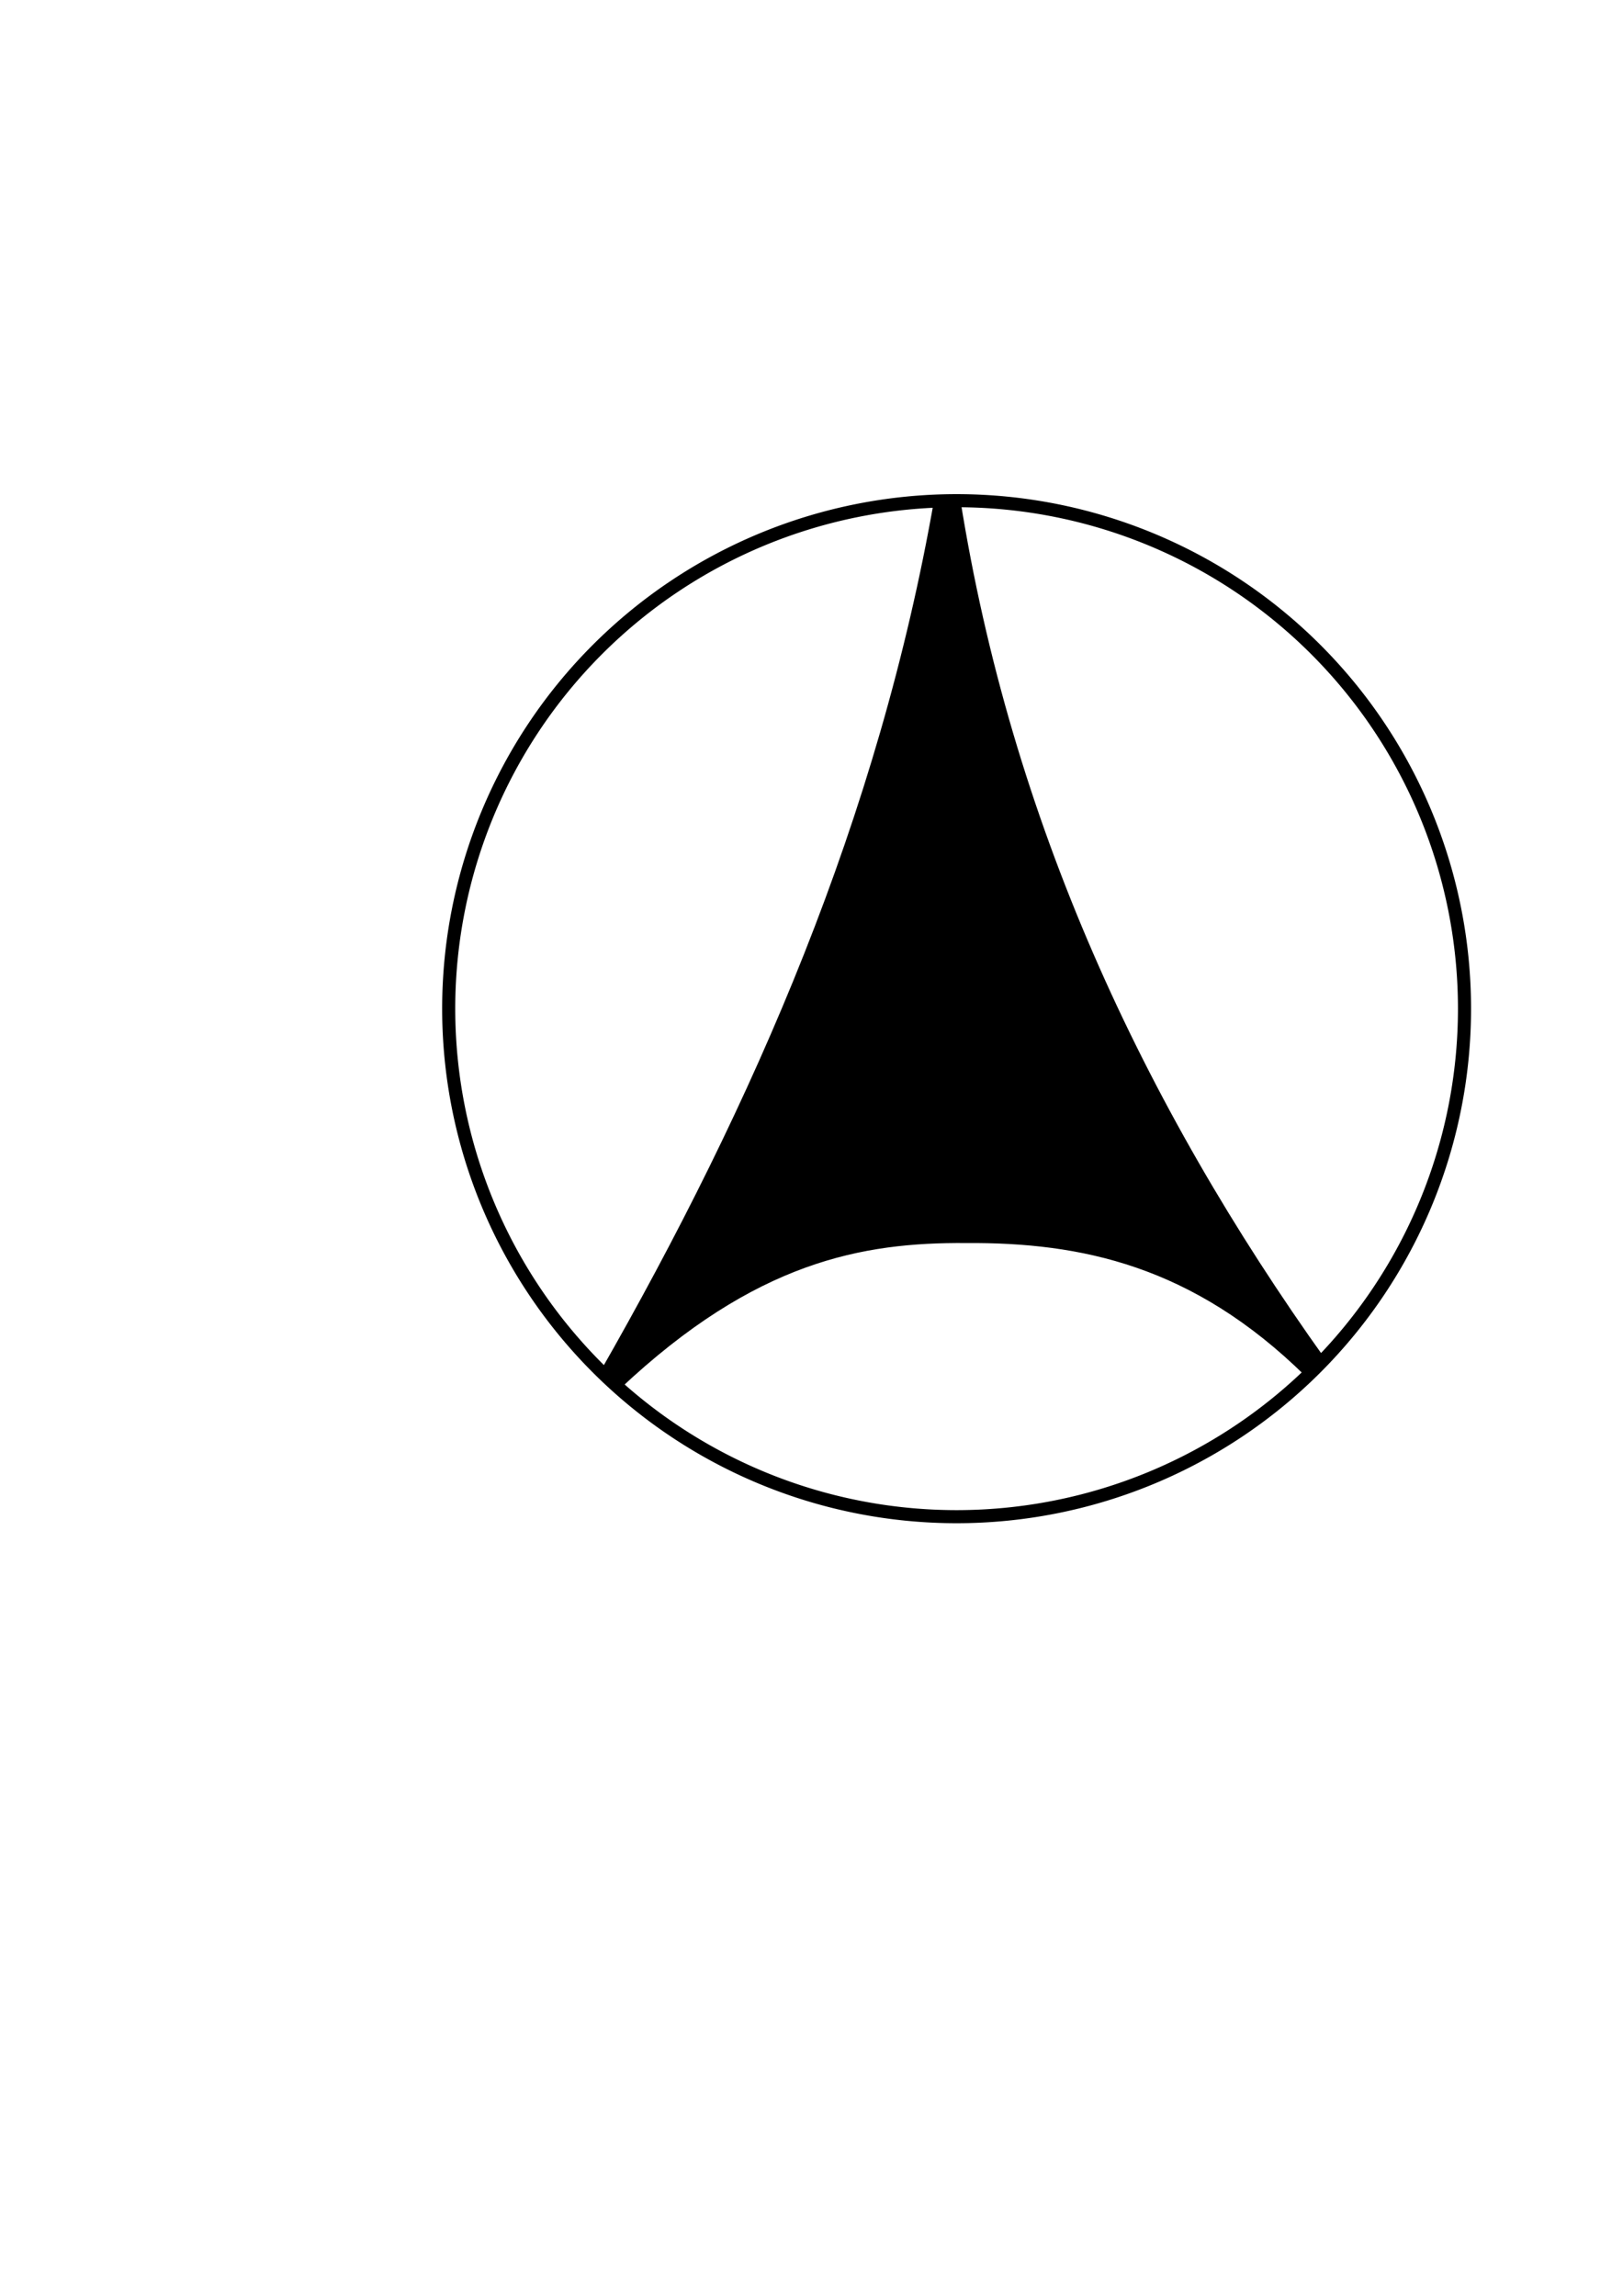 <?xml version="1.0" encoding="UTF-8" standalone="no"?>
<!-- Created with Inkscape (http://www.inkscape.org/) -->

<svg
   xmlns:dc="http://purl.org/dc/elements/1.1/"
   xmlns:cc="http://creativecommons.org/ns#"
   xmlns:rdf="http://www.w3.org/1999/02/22-rdf-syntax-ns#"
   xmlns:svg="http://www.w3.org/2000/svg"
   xmlns="http://www.w3.org/2000/svg"
   xmlns:sodipodi="http://sodipodi.sourceforge.net/DTD/sodipodi-0.dtd"
   xmlns:inkscape="http://www.inkscape.org/namespaces/inkscape"
   width="744.094"
   height="1052.362"
   id="svg2"
   version="1.1"
   inkscape:version="0.48.1 "
   sodipodi:docname="avatar_template.svg">
  <defs
     id="defs4" />
  <sodipodi:namedview
     id="base"
     pagecolor="#ffffff"
     bordercolor="#666666"
     borderopacity="1.0"
     inkscape:pageopacity="0.0"
     inkscape:pageshadow="2"
     inkscape:zoom="0.35"
     inkscape:cx="-70.714286"
     inkscape:cy="521.80723"
     inkscape:document-units="px"
     inkscape:current-layer="layer1"
     showgrid="false"
     inkscape:snap-global="false"
     inkscape:window-width="1438"
     inkscape:window-height="613"
     inkscape:window-x="2284"
     inkscape:window-y="239"
     inkscape:window-maximized="0" />
  <g
     inkscape:label="Layer 1"
     inkscape:groupmode="layer"
     id="layer1">
    <path
       sodipodi:type="arc"
       style="fill:none;stroke:#000000;stroke-width:6;stroke-miterlimit:4;stroke-opacity:1;stroke-dasharray:none;fill-opacity:1"
       id="path3763"
       sodipodi:cx="438.57144"
       sodipodi:cy="462.36218"
       sodipodi:rx="232.85715"
       sodipodi:ry="232.85715"
       d="m 671.429,462.362 a 232.857,232.857 0 1 1 -465.714,0 232.857,232.857 0 1 1 465.714,0 z"
       inkscape:export-xdpi="6.1100001"
       inkscape:export-ydpi="6.1100001" />
    <path
       style="fill:#000000;stroke:#000000;stroke-width:12;stroke-linecap:butt;stroke-linejoin:miter;stroke-opacity:1;fill-opacity:1;stroke-miterlimit:4;stroke-dasharray:none"
       d="M 280,632.362 C 351.207,507.966 408.626,376.675 434.286,229.505 c 23.606,148.673 84.076,278.914 168.571,397.143 -53.333,-52.55 -106.667,-63.209 -160,-62.857 C 394.373,563.442 343.55,572.45 280,632.362 z"
       id="path3771"
       inkscape:connector-curvature="0"
       sodipodi:nodetypes="ccccc"
       inkscape:export-xdpi="11.79"
       inkscape:export-ydpi="11.79" />
  </g>
</svg>
